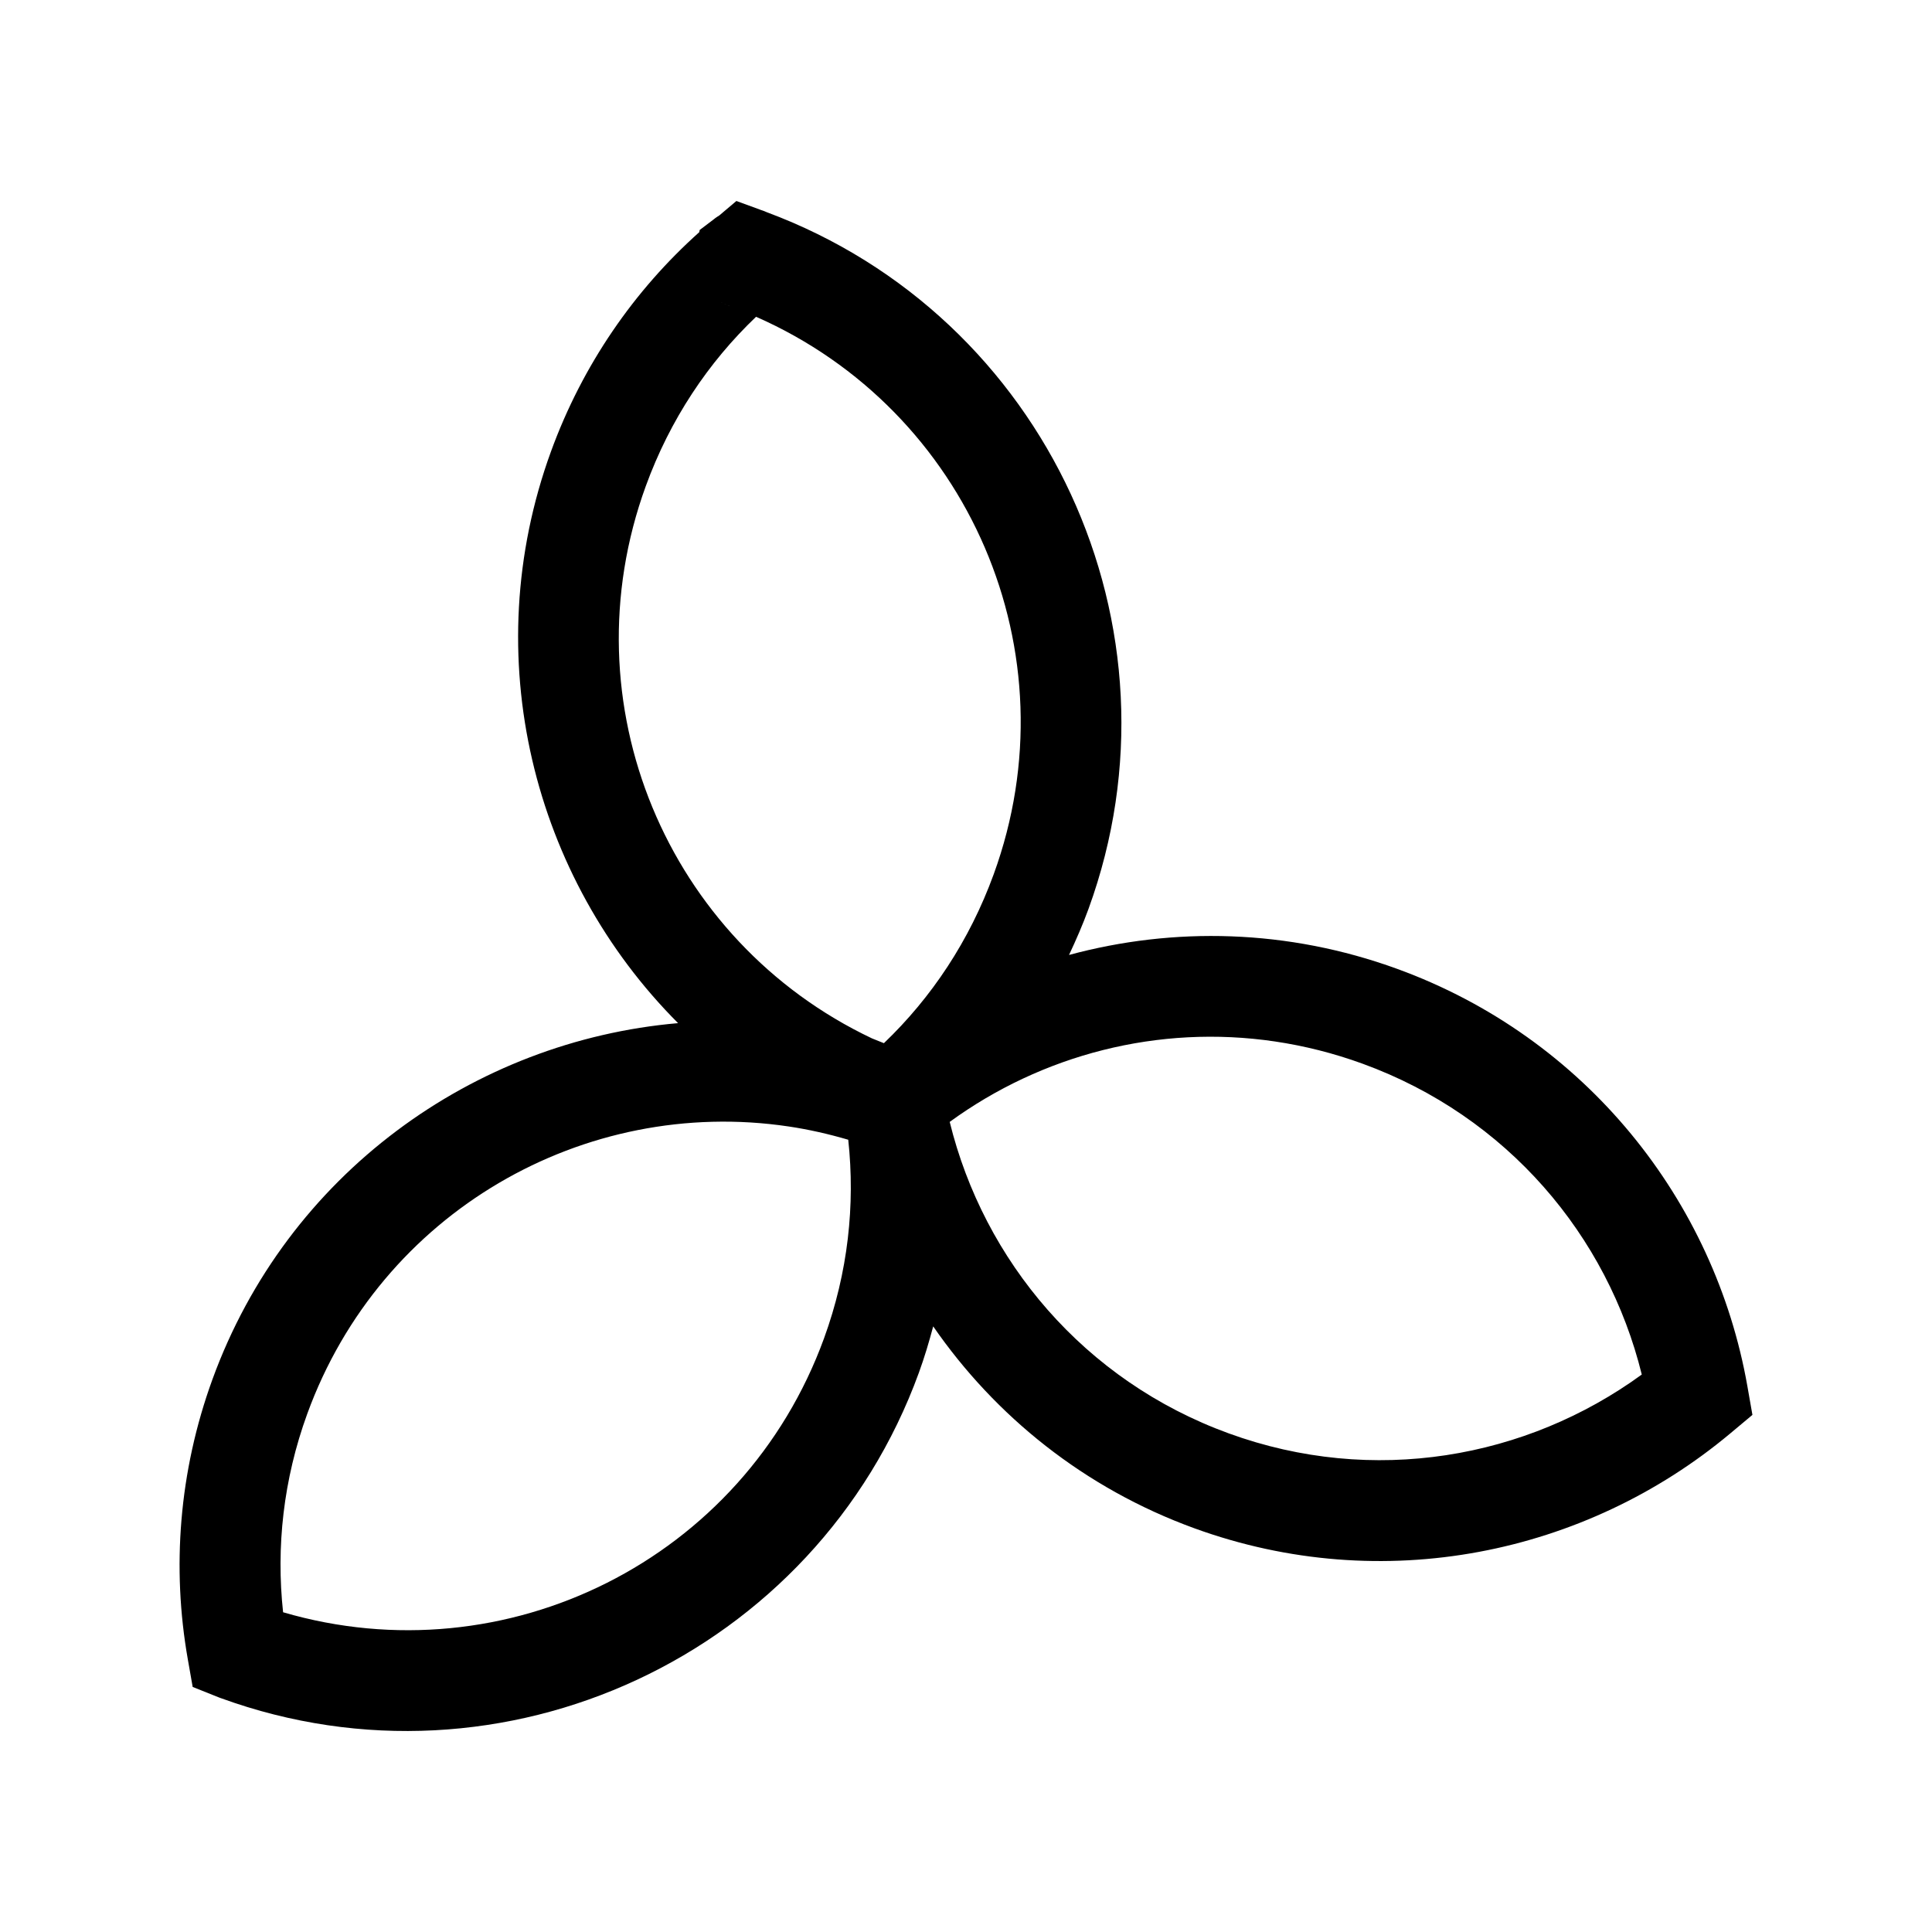 <?xml version="1.0" encoding="UTF-8" standalone="no"?>
<!-- Created with Inkscape (http://www.inkscape.org/) -->

<svg
   xmlns:dc="http://purl.org/dc/elements/1.1/"
   xmlns:cc="http://creativecommons.org/ns#"
   xmlns:rdf="http://www.w3.org/1999/02/22-rdf-syntax-ns#"
   xmlns:svg="http://www.w3.org/2000/svg"
   xmlns="http://www.w3.org/2000/svg"
   xmlns:xlink="http://www.w3.org/1999/xlink"
   xmlns:sodipodi="http://sodipodi.sourceforge.net/DTD/sodipodi-0.dtd"
   xmlns:inkscape="http://www.inkscape.org/namespaces/inkscape"
   width="1024"
   height="1024"
   id="svg4045"
   version="1.1"
   inkscape:version="0.92.3 (2405546, 2018-03-11)"
   sodipodi:docname="logo.svg"
   inkscape:export-filename="/home/holger/Projekte/Titania/miscellaneous/logo/logo/icon.png"
   inkscape:export-xdpi="16.875"
   inkscape:export-ydpi="16.875">
  <defs
     id="defs4047">
    <filter
       id="filter3266"
       style="color-interpolation-filters:sRGB;"
       inkscape:label="Drop Shadow">
      <feFlood
         id="feFlood3268"
         flood-opacity="0.66"
         flood-color="rgb(0,0,0)"
         result="flood" />
      <feComposite
         id="feComposite3270"
         in2="SourceGraphic"
         in="flood"
         operator="in"
         result="composite1" />
      <feGaussianBlur
         id="feGaussianBlur3272"
         in="composite"
         stdDeviation="16"
         result="blur" />
      <feOffset
         id="feOffset3274"
         dx="0"
         dy="2"
         result="offset" />
      <feComposite
         id="feComposite3276"
         in2="offset"
         in="SourceGraphic"
         operator="over"
         result="composite2" />
    </filter>
    <linearGradient
       id="linearGradient3737-0">
      <stop
         offset="0"
         style="stop-color:#ffffff;stop-opacity:1"
         id="stop3739-9" />
      <stop
         offset="1"
         style="stop-color:#ffffff;stop-opacity:0"
         id="stop3741-4" />
    </linearGradient>
    <clipPath
       id="clipPath3613-2">
      <rect
         style="fill:#ffffff;fill-opacity:1;fill-rule:nonzero;stroke:none"
         id="rect3615-6"
         y="6"
         x="6"
         ry="6"
         rx="6"
         height="84"
         width="84" />
    </clipPath>
    <filter
       id="filter3794-6"
       color-interpolation-filters="sRGB"
       height="1.384"
       width="1.384"
       y="-0.192"
       x="-0.192">
      <feGaussianBlur
         stdDeviation="5.28"
         id="feGaussianBlur3796-0" />
    </filter>
    <linearGradient
       id="linearGradient3737-0-5">
      <stop
         offset="0"
         style="stop-color:#ffffff;stop-opacity:1"
         id="stop3739-9-5" />
      <stop
         offset="1"
         style="stop-color:#ffffff;stop-opacity:0"
         id="stop3741-4-0" />
    </linearGradient>
    <linearGradient
       id="linearGradient9543">
      <stop
         offset="0"
         style="stop-color:#ffffff;stop-opacity:1"
         id="stop9545" />
      <stop
         offset="1"
         style="stop-color:#ffffff;stop-opacity:0"
         id="stop9547" />
    </linearGradient>
    <linearGradient
       id="linearGradient3737-0-8">
      <stop
         offset="0"
         style="stop-color:#ffffff;stop-opacity:1"
         id="stop3739-9-9" />
      <stop
         offset="1"
         style="stop-color:#ffffff;stop-opacity:0"
         id="stop3741-4-2" />
    </linearGradient>
    <linearGradient
       id="linearGradient5266">
      <stop
         style="stop-color:#ffe32d;stop-opacity:1;"
         offset="0"
         id="stop5268" />
      <stop
         style="stop-color:#ffea65;stop-opacity:1;"
         offset="1"
         id="stop5270" />
    </linearGradient>
    <linearGradient
       id="linearGradient5274">
      <stop
         style="stop-color:#ff9f2e;stop-opacity:1;"
         offset="0"
         id="stop5276" />
      <stop
         style="stop-color:#ffae4e;stop-opacity:1;"
         offset="1"
         id="stop5278" />
    </linearGradient>
    <linearGradient
       id="linearGradient5282">
      <stop
         style="stop-color:#d71f1f;stop-opacity:1;"
         offset="0"
         id="stop5284" />
      <stop
         style="stop-color:#e23838;stop-opacity:1;"
         offset="1"
         id="stop5286" />
    </linearGradient>
    <linearGradient
       id="linearGradient4403">
      <stop
         id="stop4405"
         style="stop-color:#404554;stop-opacity:1;"
         offset="0" />
      <stop
         id="stop4407"
         style="stop-color:#3b3e4d;stop-opacity:1;"
         offset="1" />
    </linearGradient>
    <linearGradient
       gradientTransform="matrix(1.006,0,0,0.994,100,0)"
       gradientUnits="userSpaceOnUse"
       id="ButtonShadow-0-4"
       y2="7.017"
       x2="45.448"
       y1="92.54"
       x1="45.448">
      <stop
         offset="0"
         style="stop-color:#000000;stop-opacity:1"
         id="stop3750-8-2" />
      <stop
         offset="1"
         style="stop-color:#000000;stop-opacity:0.588"
         id="stop3752-5-1" />
    </linearGradient>
    <linearGradient
       gradientTransform="matrix(1.006,0,0,0.994,100,0)"
       gradientUnits="userSpaceOnUse"
       id="linearGradient3183"
       y2="7.017"
       x2="45.448"
       y1="92.54"
       x1="45.448">
      <stop
         offset="0"
         style="stop-color:#000000;stop-opacity:1"
         id="stop3185" />
      <stop
         offset="1"
         style="stop-color:#000000;stop-opacity:0.588"
         id="stop3187" />
    </linearGradient>
    <linearGradient
       gradientTransform="matrix(1.006,0,0,0.994,100,0)"
       gradientUnits="userSpaceOnUse"
       id="linearGradient3190"
       y2="7.017"
       x2="45.448"
       y1="92.54"
       x1="45.448">
      <stop
         offset="0"
         style="stop-color:#000000;stop-opacity:1"
         id="stop3192" />
      <stop
         offset="1"
         style="stop-color:#000000;stop-opacity:0.588"
         id="stop3194" />
    </linearGradient>
    <linearGradient
       gradientTransform="matrix(1.006,0,0,0.994,100,0)"
       gradientUnits="userSpaceOnUse"
       id="linearGradient3197"
       y2="7.017"
       x2="45.448"
       y1="92.54"
       x1="45.448">
      <stop
         offset="0"
         style="stop-color:#000000;stop-opacity:1"
         id="stop3199" />
      <stop
         offset="1"
         style="stop-color:#000000;stop-opacity:0.588"
         id="stop3201" />
    </linearGradient>
    <linearGradient
       inkscape:collect="always"
       xlink:href="#ButtonShadow-0-4"
       id="linearGradient3546"
       gradientUnits="userSpaceOnUse"
       gradientTransform="translate(0,-97)"
       x1="32.251"
       y1="6.132"
       x2="32.251"
       y2="90.239" />
    <linearGradient
       gradientTransform="matrix(1.006,0,0,0.994,100,0)"
       gradientUnits="userSpaceOnUse"
       id="linearGradient3204"
       y2="7.017"
       x2="45.448"
       y1="92.54"
       x1="45.448">
      <stop
         offset="0"
         style="stop-color:#000000;stop-opacity:1"
         id="stop3206" />
      <stop
         offset="1"
         style="stop-color:#000000;stop-opacity:0.588"
         id="stop3208" />
    </linearGradient>
  </defs>
  <sodipodi:namedview
     id="base"
     pagecolor="#ffffff"
     bordercolor="#666666"
     borderopacity="1.0"
     inkscape:pageopacity="0.0"
     inkscape:pageshadow="2"
     inkscape:zoom="0.41259766"
     inkscape:cx="330.35847"
     inkscape:cy="336.16391"
     inkscape:document-units="px"
     inkscape:current-layer="g3261"
     showgrid="true"
     inkscape:window-width="1621"
     inkscape:window-height="1026"
     inkscape:window-x="59"
     inkscape:window-y="24"
     inkscape:window-maximized="1"
     units="px"
     showguides="false"
     inkscape:guide-bbox="true"
     inkscape:object-nodes="false"
     inkscape:snap-nodes="true"
     inkscape:snap-bbox="true"
     inkscape:snap-page="true"
     showborder="true">
    <sodipodi:guide
       orientation="1,0"
       position="512,512"
       id="guide4121"
       inkscape:locked="false" />
    <sodipodi:guide
       orientation="0,1"
       position="512,512"
       id="guide4123"
       inkscape:locked="false" />
    <inkscape:grid
       type="xygrid"
       id="grid3247"
       empspacing="4"
       visible="true"
       enabled="false"
       snapvisiblegridlinesonly="true"
       spacingy="8"
       spacingx="8"
       originx="0"
       originy="0" />
    <sodipodi:guide
       orientation="0,1"
       position="512,960"
       id="guide3278"
       inkscape:locked="false" />
    <sodipodi:guide
       orientation="1,0"
       position="64,512"
       id="guide3280"
       inkscape:locked="false" />
    <sodipodi:guide
       orientation="0,1"
       position="512,64"
       id="guide3282"
       inkscape:locked="false" />
    <sodipodi:guide
       orientation="1,0"
       position="960,512"
       id="guide3284"
       inkscape:locked="false" />
    <sodipodi:guide
       orientation="1,0"
       position="0,512"
       id="guide3286"
       inkscape:locked="false" />
    <sodipodi:guide
       orientation="1,0"
       position="1024,512"
       id="guide3288"
       inkscape:locked="false" />
    <sodipodi:guide
       orientation="0,1"
       position="512,1024"
       id="guide3290"
       inkscape:locked="false" />
    <sodipodi:guide
       orientation="0,1"
       position="512,0"
       id="guide3292"
       inkscape:locked="false" />
    <sodipodi:guide
       orientation="1,0"
       position="1536.013,782.212"
       id="guide3314"
       inkscape:locked="false" />
  </sodipodi:namedview>
  <g
     inkscape:groupmode="layer"
     id="layer2"
     inkscape:label="Logo"
     style="display:inline">
    <g
       id="g3261">
      <path
         inkscape:connector-curvature="0"
         id="path4501-8-3"
         d="m 390.304,106.525 -9.064,7.667 c -0.691,0.445 -1.376,0.839 -2.084,1.378 l -0.921,0.726 -7.4,5.612 -0.201,1.139 c -34.37,30.739 -61.819,70.142 -78.623,116.294 -39.557,108.641 -9.403,226.013 67.383,302.943 C 250.965,551.695 152.229,622.251 112.624,731.024 94.709,780.226 91.06,831.27 99.54,879.446 l 2.583,14.672 13.814,5.516 c 1.157,0.463 1.285,0.497 0.358,0.127 l 0.384,0.163 0.389,0.132 c 149.469,54.423 315.512,-22.965 369.935,-172.434 2.969,-8.154 5.417,-16.381 7.612,-24.614 32.839,47.516 80.072,85.766 138.328,106.977 100.124,36.456 207.637,13.706 284.001,-50.131 l 11.875,-9.931 -2.676,-15.228 C 908.846,636.417 840.738,550.004 740.504,513.508 682.515,492.394 622.074,491.136 566.607,506.147 c 3.743,-7.96 7.285,-16.067 10.349,-24.48 54.187,-148.819 -22.337,-314.037 -170.535,-369.188 -0.097,-0.044 -0.279,-0.115 -0.384,-0.163 -0.538,-0.249 -1.274,-0.549 -2.257,-0.874 -0.008,-0.002 -0.023,-0.003 -0.031,-0.005 -0.19,-0.062 -0.518,-0.098 -0.733,-0.161 0.134,0.039 0.399,0.054 0.523,0.092 z m -8.006,53.644 c 0.117,0.067 0.833,0.529 2.833,1.388 -0.213,-0.097 -0.526,-0.234 -0.706,-0.315 -2.005,-0.904 -2.254,-1.145 -2.127,-1.073 z m 3.335,1.604 c 0.231,0.098 0.589,0.2 0.865,0.311 0.05,0.02 0.091,0.068 0.143,0.089 -0.424,-0.147 -0.697,-0.267 -1.008,-0.4 z m 15.103,6.124 c 112.626,49.568 168.671,178.135 125.947,295.475 -12.834,35.249 -32.963,65.403 -58.193,89.531 l -6.341,-2.547 C 353.604,498.896 300.336,372.842 342.284,257.636 c 12.873,-35.354 33.116,-65.575 58.452,-89.739 z m 275.033,384.104 c 15.529,2.3 31.049,6.182 46.41,11.775 76.757,27.948 129.905,91.245 147.997,164.755 -61.128,44.534 -142.402,59.047 -218.936,31.18 C 574.541,731.785 521.452,668.205 503.363,594.629 552.2,559.067 613.865,542.833 675.768,552.001 Z M 418.018,597.054 c 10.54,1.572 21.086,3.959 31.571,7.031 3.728,34.533 -0.098,70.269 -12.822,105.216 -42.756,117.427 -168.515,179.854 -286.723,145.23 -3.728,-34.533 0.098,-70.269 12.822,-105.216 38.964,-107.012 146.858,-168.414 255.152,-152.26 z"
         style="color:#000000;font-style:normal;font-variant:normal;font-weight:normal;font-stretch:normal;font-size:medium;line-height:normal;font-family:Sans;-inkscape-font-specification:Sans;text-indent:0;text-align:start;text-decoration:none;text-decoration-line:none;letter-spacing:normal;word-spacing:normal;text-transform:none;writing-mode:lr-tb;direction:ltr;baseline-shift:baseline;text-anchor:start;display:inline;overflow:visible;visibility:visible;fill:#000000;fill-opacity:1;stroke:none;stroke-width:53.489;marker:none;enable-background:accumulate" />
    </g>
  </g>
</svg>
